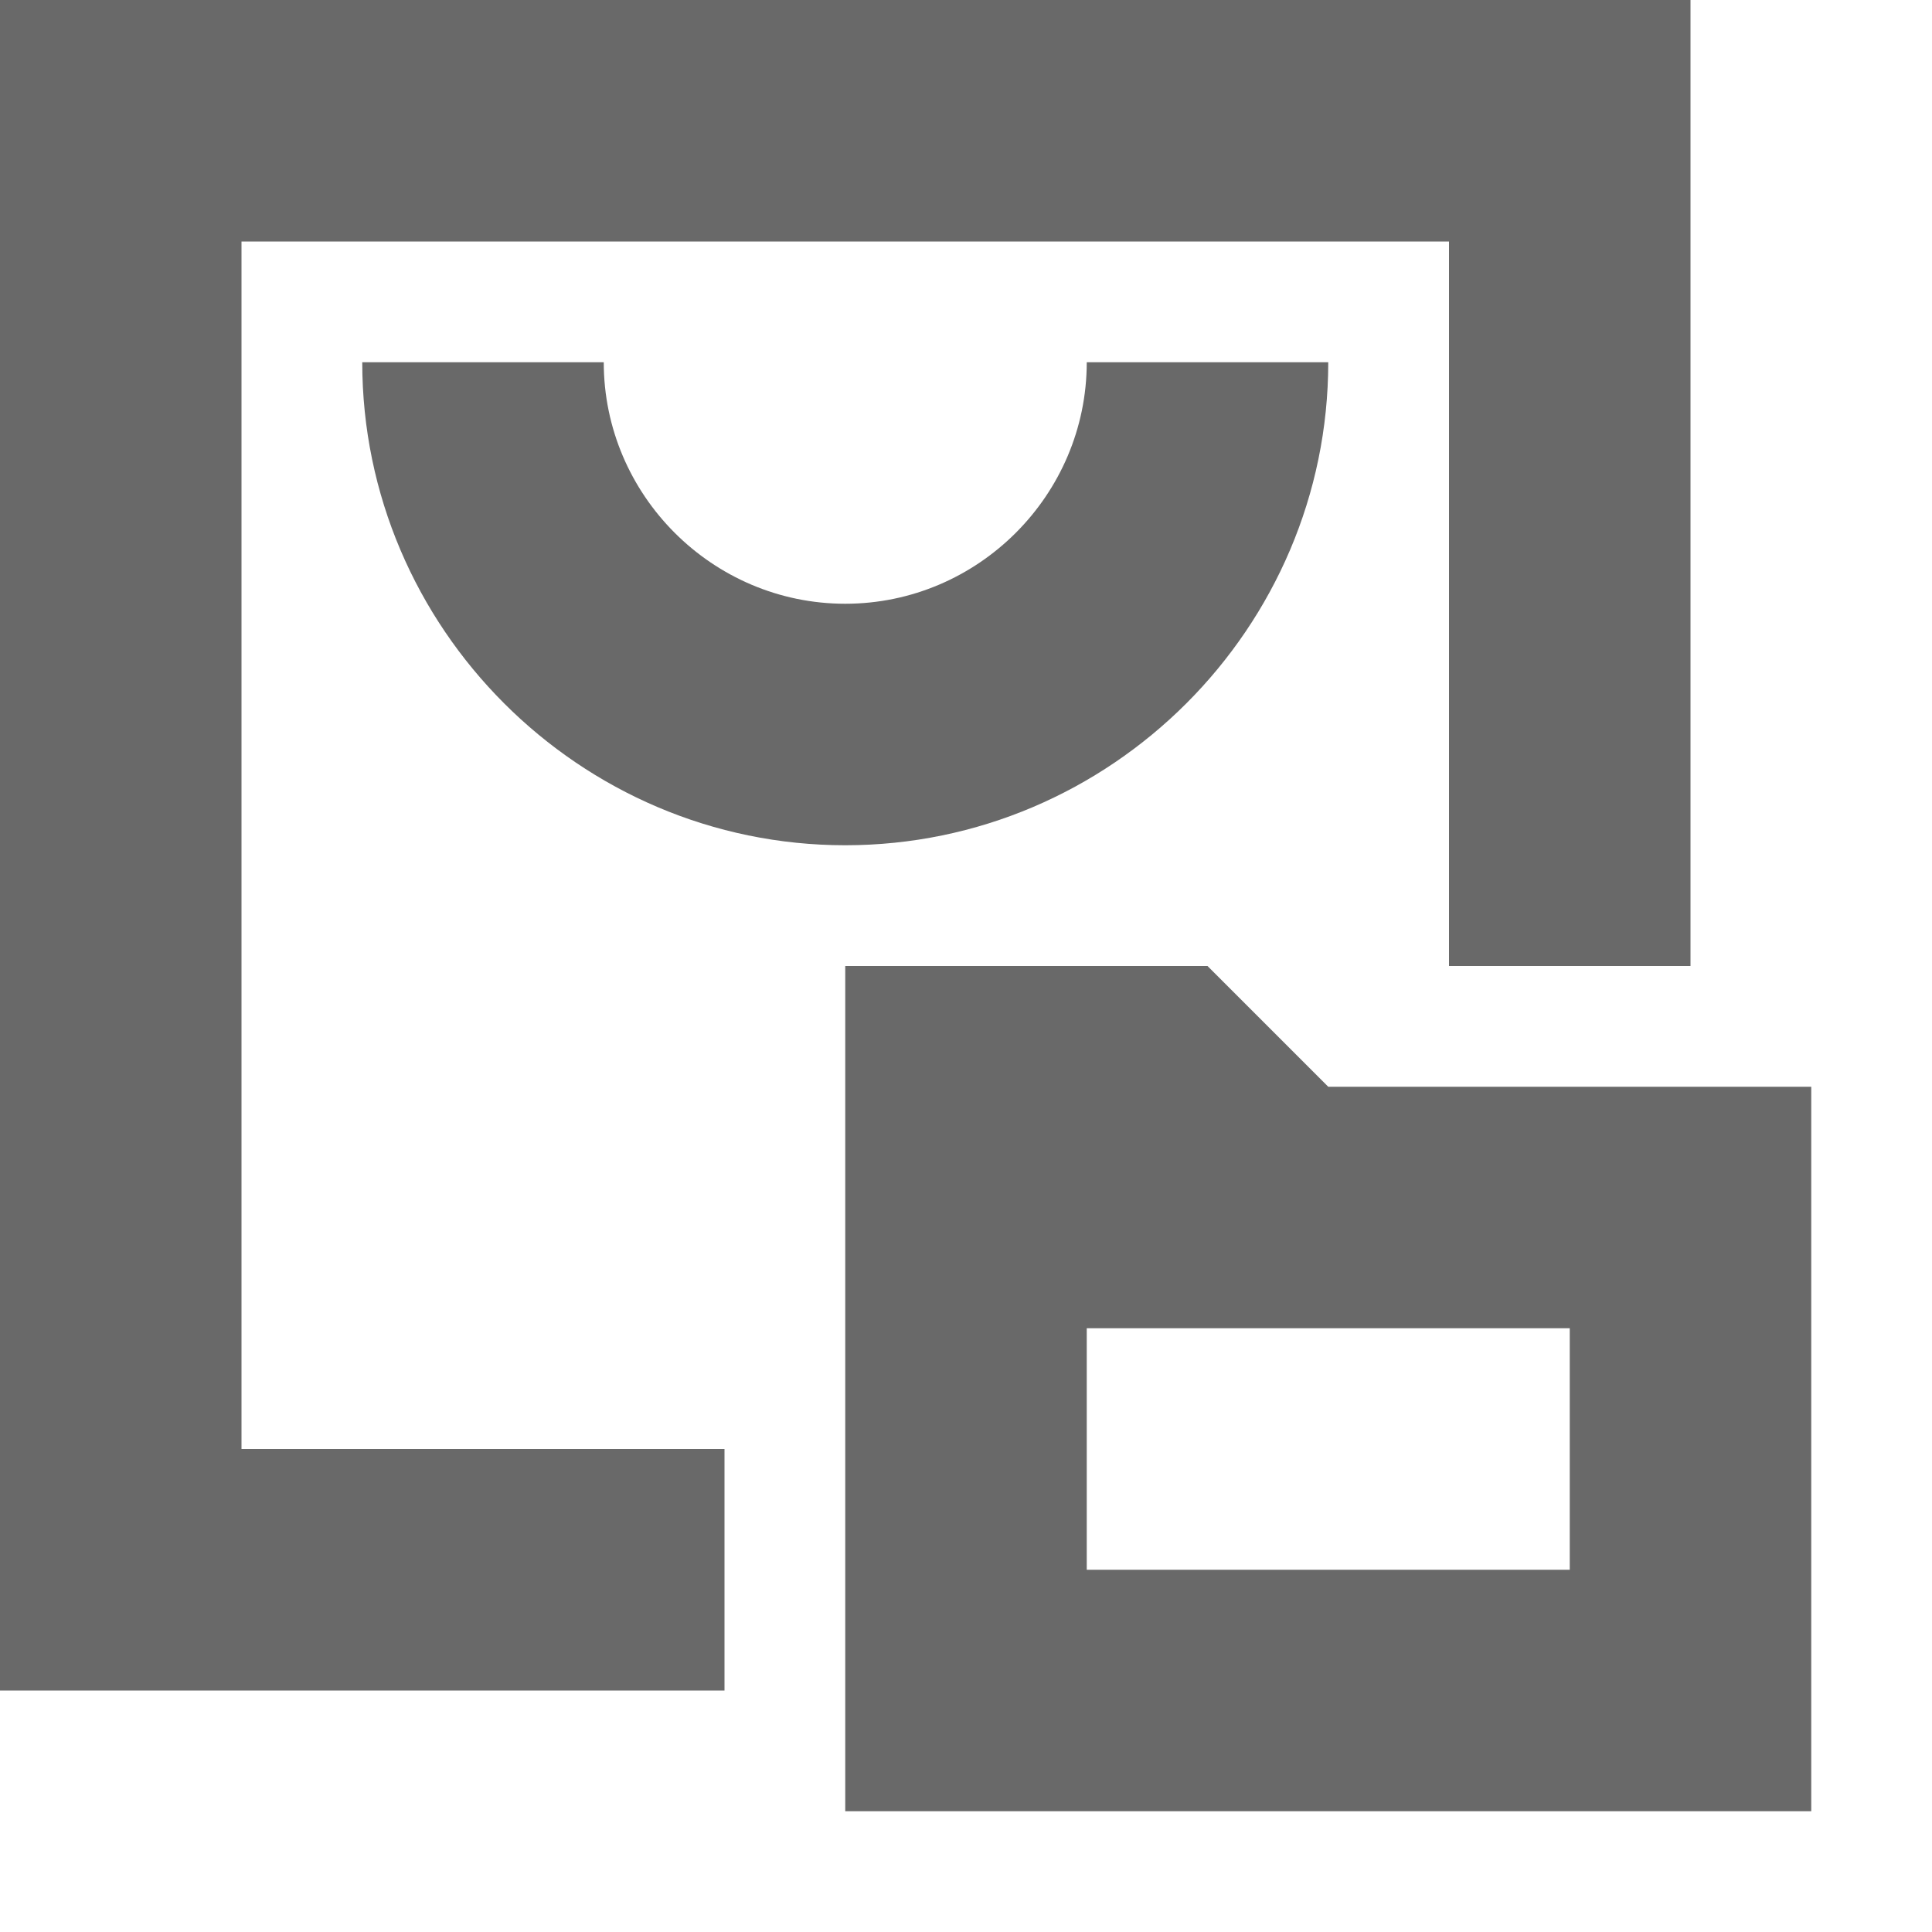 <svg width="16px" height="16px"  xmlns="http://www.w3.org/2000/svg" xmlns:xlink="http://www.w3.org/1999/xlink"><defs><path id="a" d="M9,3h2c0,2.2-1.8,4-4,4S3,5.2,3,3h2c0,1.1,0.9,2,2,2S9,4.1,9,3z M9,3h2c0,2.2-1.8,4-4,4S3,5.2,3,3h2 c0,1.1,0.9,2,2,2S9,4.1,9,3z M9,13h4v-2H9V13z M7,8h3l1,1h4v6H7V8z M6,12v2H0V0h14v8h-2V2H2v10H6z"/></defs><clipPath id="b"><use xlink:href="#a" overflow="visible"/></clipPath><g clip-path="url(#b)"><defs><path id="c" d="M-1 -1H15V15H-1z"/></defs><clipPath id="d"><use xlink:href="#c" overflow="visible"/></clipPath><path clip-path="url(#d)" fill="#696969" d="M-5 -5H20V20H-5z"/></g></svg>